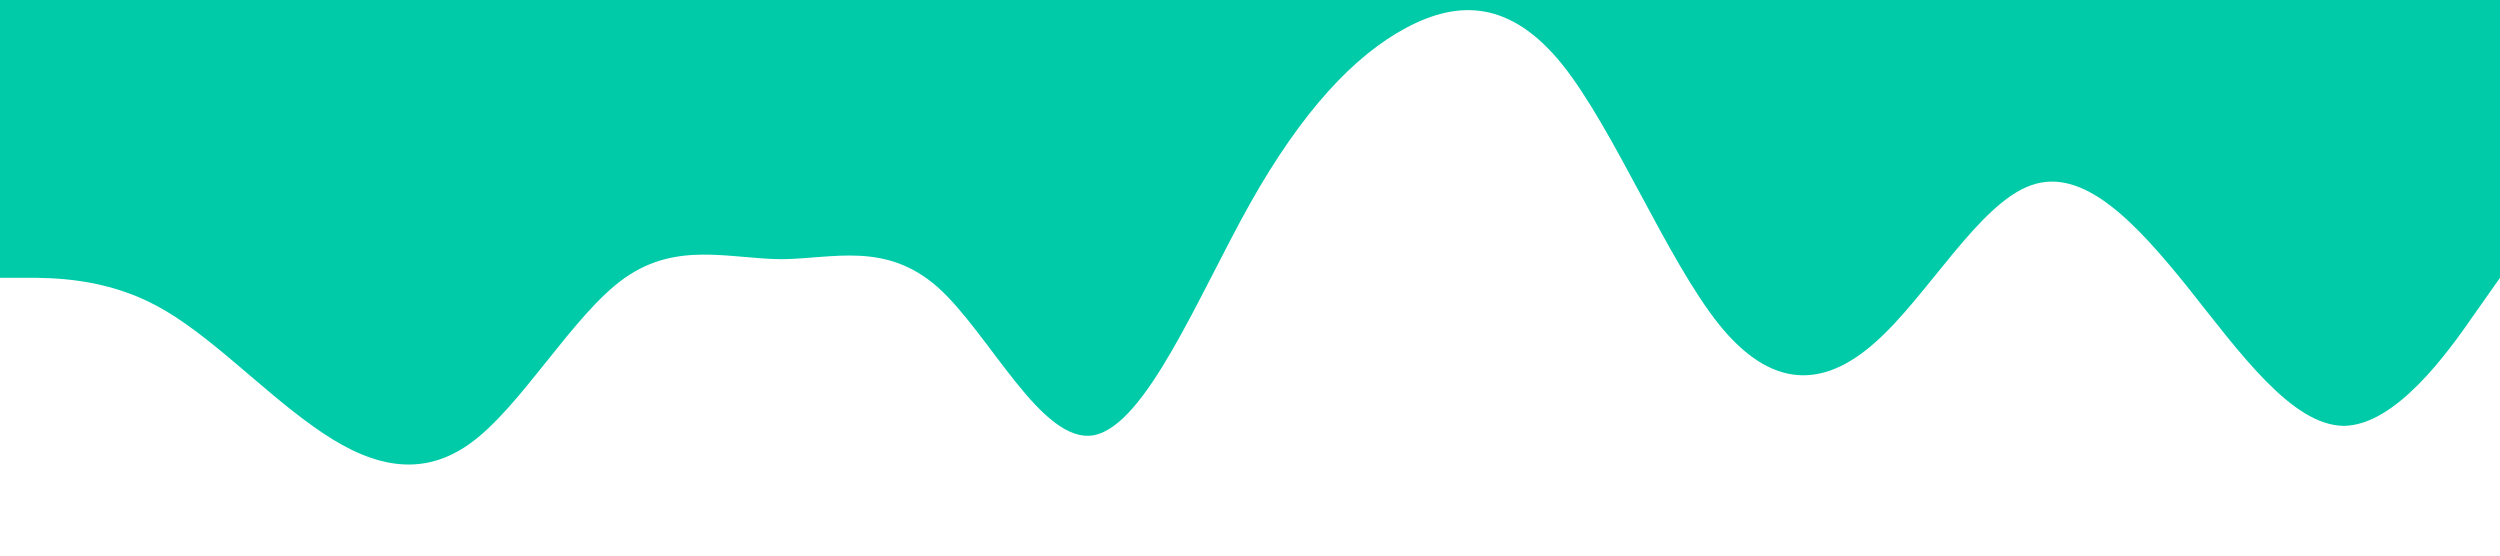 <?xml version="1.0" standalone="no"?><svg xmlns="http://www.w3.org/2000/svg" viewBox="0 0 1440 320"><path fill="#00cba9" fill-opacity="1" d="M0,160L15,160C30,160,60,160,90,176C120,192,150,224,180,245.3C210,267,240,277,270,256C300,235,330,181,360,160C390,139,420,149,450,149.3C480,149,510,139,540,165.3C570,192,600,256,630,250.7C660,245,690,171,720,117.3C750,64,780,32,810,16C840,0,870,0,900,37.3C930,75,960,149,990,186.7C1020,224,1050,224,1080,197.3C1110,171,1140,117,1170,106.7C1200,96,1230,128,1260,165.3C1290,203,1320,245,1350,245.3C1380,245,1410,203,1425,181.3L1440,160L1440,0L1425,0C1410,0,1380,0,1350,0C1320,0,1290,0,1260,0C1230,0,1200,0,1170,0C1140,0,1110,0,1080,0C1050,0,1020,0,990,0C960,0,930,0,900,0C870,0,840,0,810,0C780,0,750,0,720,0C690,0,660,0,630,0C600,0,570,0,540,0C510,0,480,0,450,0C420,0,390,0,360,0C330,0,300,0,270,0C240,0,210,0,180,0C150,0,120,0,90,0C60,0,30,0,15,0L0,0Z"></path></svg>